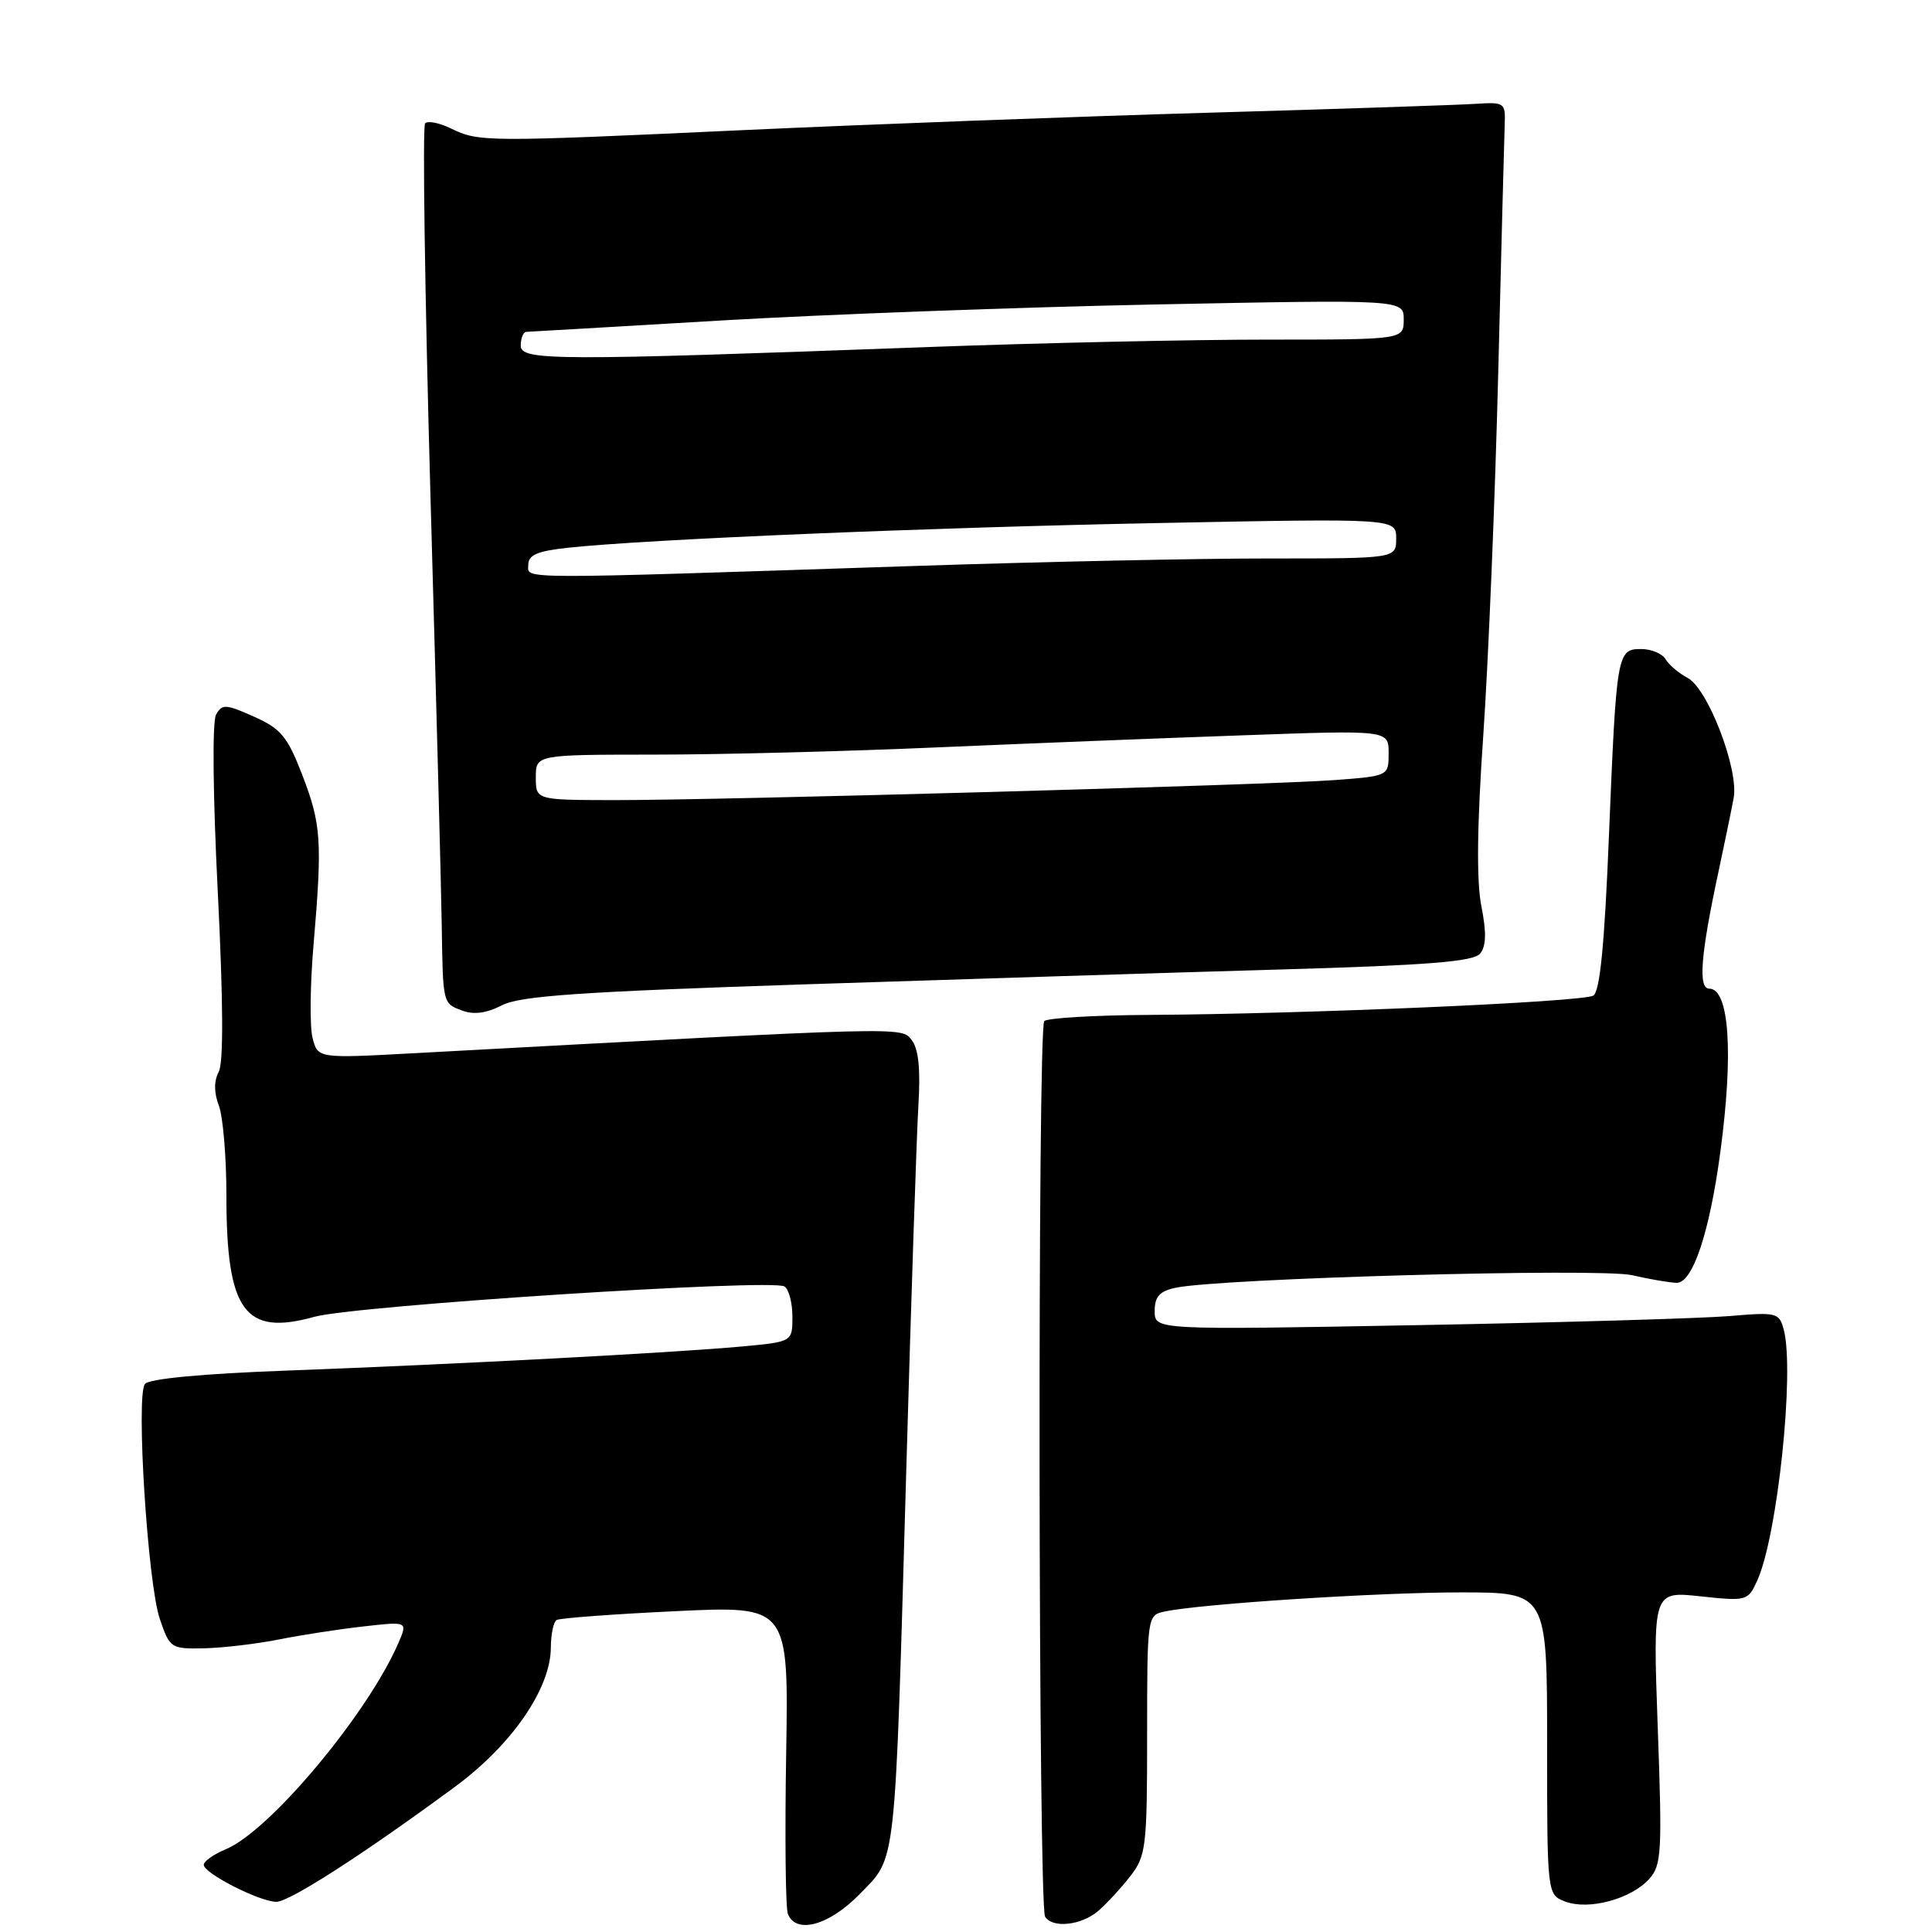 <?xml version="1.0" encoding="UTF-8" standalone="no"?>
<!DOCTYPE svg PUBLIC "-//W3C//DTD SVG 1.1//EN" "http://www.w3.org/Graphics/SVG/1.1/DTD/svg11.dtd" >
<svg xmlns="http://www.w3.org/2000/svg" xmlns:xlink="http://www.w3.org/1999/xlink" version="1.1" viewBox="0 0 256 256">
 <g >
 <path fill="currentColor"
d=" M 113.94 250.95 C 118.82 245.91 118.55 248.38 120.08 195.00 C 120.73 172.18 121.46 150.35 121.69 146.50 C 121.99 141.68 121.71 138.98 120.81 137.82 C 119.42 136.03 120.51 136.00 54.80 139.56 C 42.10 140.25 42.10 140.25 41.41 137.50 C 41.03 135.99 41.09 130.42 41.55 125.13 C 42.72 111.42 42.57 109.21 40.04 102.65 C 38.09 97.60 37.22 96.55 33.65 94.96 C 29.92 93.29 29.43 93.26 28.63 94.69 C 28.11 95.62 28.21 105.35 28.86 118.24 C 29.58 132.68 29.63 140.83 28.98 142.03 C 28.34 143.24 28.34 144.77 29.00 146.50 C 29.55 147.95 30.00 153.31 30.00 158.42 C 30.00 173.73 32.41 177.06 41.63 174.49 C 47.01 172.99 102.25 169.42 103.94 170.46 C 104.52 170.82 105.00 172.62 105.00 174.46 C 105.00 177.80 105.00 177.80 98.25 178.42 C 89.21 179.25 60.69 180.76 38.26 181.60 C 26.79 182.02 19.71 182.69 19.20 183.39 C 18.00 185.00 19.57 209.79 21.17 214.50 C 22.49 218.39 22.64 218.50 27.01 218.41 C 29.48 218.36 33.98 217.83 37.00 217.23 C 40.02 216.63 45.09 215.85 48.26 215.50 C 54.02 214.85 54.02 214.85 52.80 217.68 C 48.75 227.07 35.75 242.62 29.93 245.03 C 28.32 245.70 27.00 246.63 27.00 247.10 C 27.00 248.22 34.42 252.00 36.62 252.00 C 38.36 252.00 48.21 245.66 60.31 236.74 C 67.84 231.19 72.97 223.73 72.99 218.31 C 73.00 216.55 73.34 214.91 73.75 214.66 C 74.16 214.41 81.25 213.88 89.50 213.49 C 104.50 212.77 104.50 212.77 104.17 232.46 C 103.99 243.29 104.09 252.79 104.39 253.58 C 105.46 256.35 109.87 255.14 113.94 250.95 Z  M 145.51 253.22 C 146.61 252.27 148.53 250.20 149.76 248.62 C 151.86 245.90 152.00 244.77 152.00 229.88 C 152.00 214.26 152.03 214.03 154.25 213.55 C 158.88 212.53 182.52 211.00 193.55 211.00 C 205.00 211.00 205.00 211.00 205.00 231.02 C 205.00 251.05 205.00 251.05 207.41 251.97 C 210.51 253.14 216.11 251.64 218.51 248.99 C 220.17 247.16 220.26 245.49 219.66 228.92 C 219.01 210.84 219.01 210.84 225.30 211.52 C 231.46 212.18 231.62 212.13 232.84 209.44 C 235.52 203.56 237.83 181.69 236.35 176.16 C 235.75 173.93 235.41 173.85 229.11 174.39 C 225.47 174.69 206.86 175.24 187.75 175.59 C 153.00 176.23 153.00 176.23 153.00 173.73 C 153.00 171.82 153.64 171.09 155.75 170.64 C 161.57 169.38 212.02 167.99 216.26 168.97 C 218.59 169.51 221.25 169.96 222.17 169.98 C 224.29 170.01 226.53 163.29 227.95 152.68 C 229.72 139.51 229.14 131.00 226.48 131.00 C 224.99 131.00 225.34 126.53 227.71 115.50 C 228.53 111.65 229.44 107.26 229.72 105.73 C 230.42 101.96 226.30 91.22 223.61 89.82 C 222.45 89.21 221.14 88.10 220.70 87.35 C 220.26 86.61 218.81 86.00 217.47 86.00 C 214.27 86.00 214.19 86.47 213.19 110.83 C 212.61 125.14 212.00 131.39 211.12 131.92 C 209.76 132.77 173.06 134.36 152.31 134.48 C 145.05 134.52 138.78 134.89 138.37 135.30 C 137.47 136.20 137.58 252.51 138.48 253.97 C 139.45 255.54 143.27 255.13 145.51 253.22 Z  M 107.00 130.42 C 127.62 129.74 155.86 128.86 169.74 128.46 C 189.24 127.90 195.24 127.42 196.12 126.36 C 196.93 125.37 196.98 123.57 196.29 120.07 C 195.63 116.74 195.71 109.39 196.55 97.33 C 197.22 87.52 198.11 66.00 198.52 49.50 C 198.93 33.00 199.32 18.15 199.38 16.50 C 199.50 13.61 199.36 13.51 195.50 13.76 C 193.30 13.91 177.32 14.44 160.00 14.94 C 142.68 15.44 115.00 16.48 98.50 17.24 C 64.18 18.83 63.46 18.82 59.75 17.02 C 58.23 16.28 56.69 15.97 56.33 16.34 C 55.97 16.70 56.29 38.94 57.04 65.75 C 57.80 92.56 58.47 118.10 58.53 122.50 C 58.69 133.07 58.66 132.94 61.25 133.91 C 62.77 134.48 64.47 134.26 66.50 133.21 C 68.91 131.96 76.86 131.41 107.00 130.42 Z  M 71.00 103.00 C 71.00 100.00 71.00 100.00 86.75 99.99 C 95.41 99.99 112.17 99.56 124.00 99.04 C 135.82 98.53 154.16 97.80 164.75 97.43 C 184.00 96.74 184.00 96.74 184.00 99.79 C 184.00 102.83 184.00 102.83 176.75 103.37 C 167.81 104.03 95.30 106.04 81.25 106.02 C 71.00 106.00 71.00 106.00 71.00 103.00 Z  M 70.00 74.85 C 70.00 73.53 71.19 73.02 75.25 72.58 C 85.78 71.45 123.25 69.89 153.75 69.30 C 185.00 68.69 185.00 68.69 185.00 71.35 C 185.00 74.00 185.00 74.00 168.25 74.00 C 159.04 73.99 137.78 74.44 121.00 75.00 C 67.38 76.77 70.00 76.78 70.00 74.85 Z  M 69.00 45.78 C 69.00 44.80 69.34 43.99 69.75 43.97 C 70.16 43.96 81.75 43.28 95.50 42.47 C 109.25 41.66 135.24 40.70 153.25 40.34 C 186.00 39.69 186.00 39.69 186.00 42.34 C 186.00 45.00 186.00 45.00 167.86 45.00 C 157.88 45.00 137.74 45.44 123.11 45.98 C 73.22 47.82 69.00 47.81 69.00 45.78 Z "/>
</g>
</svg>